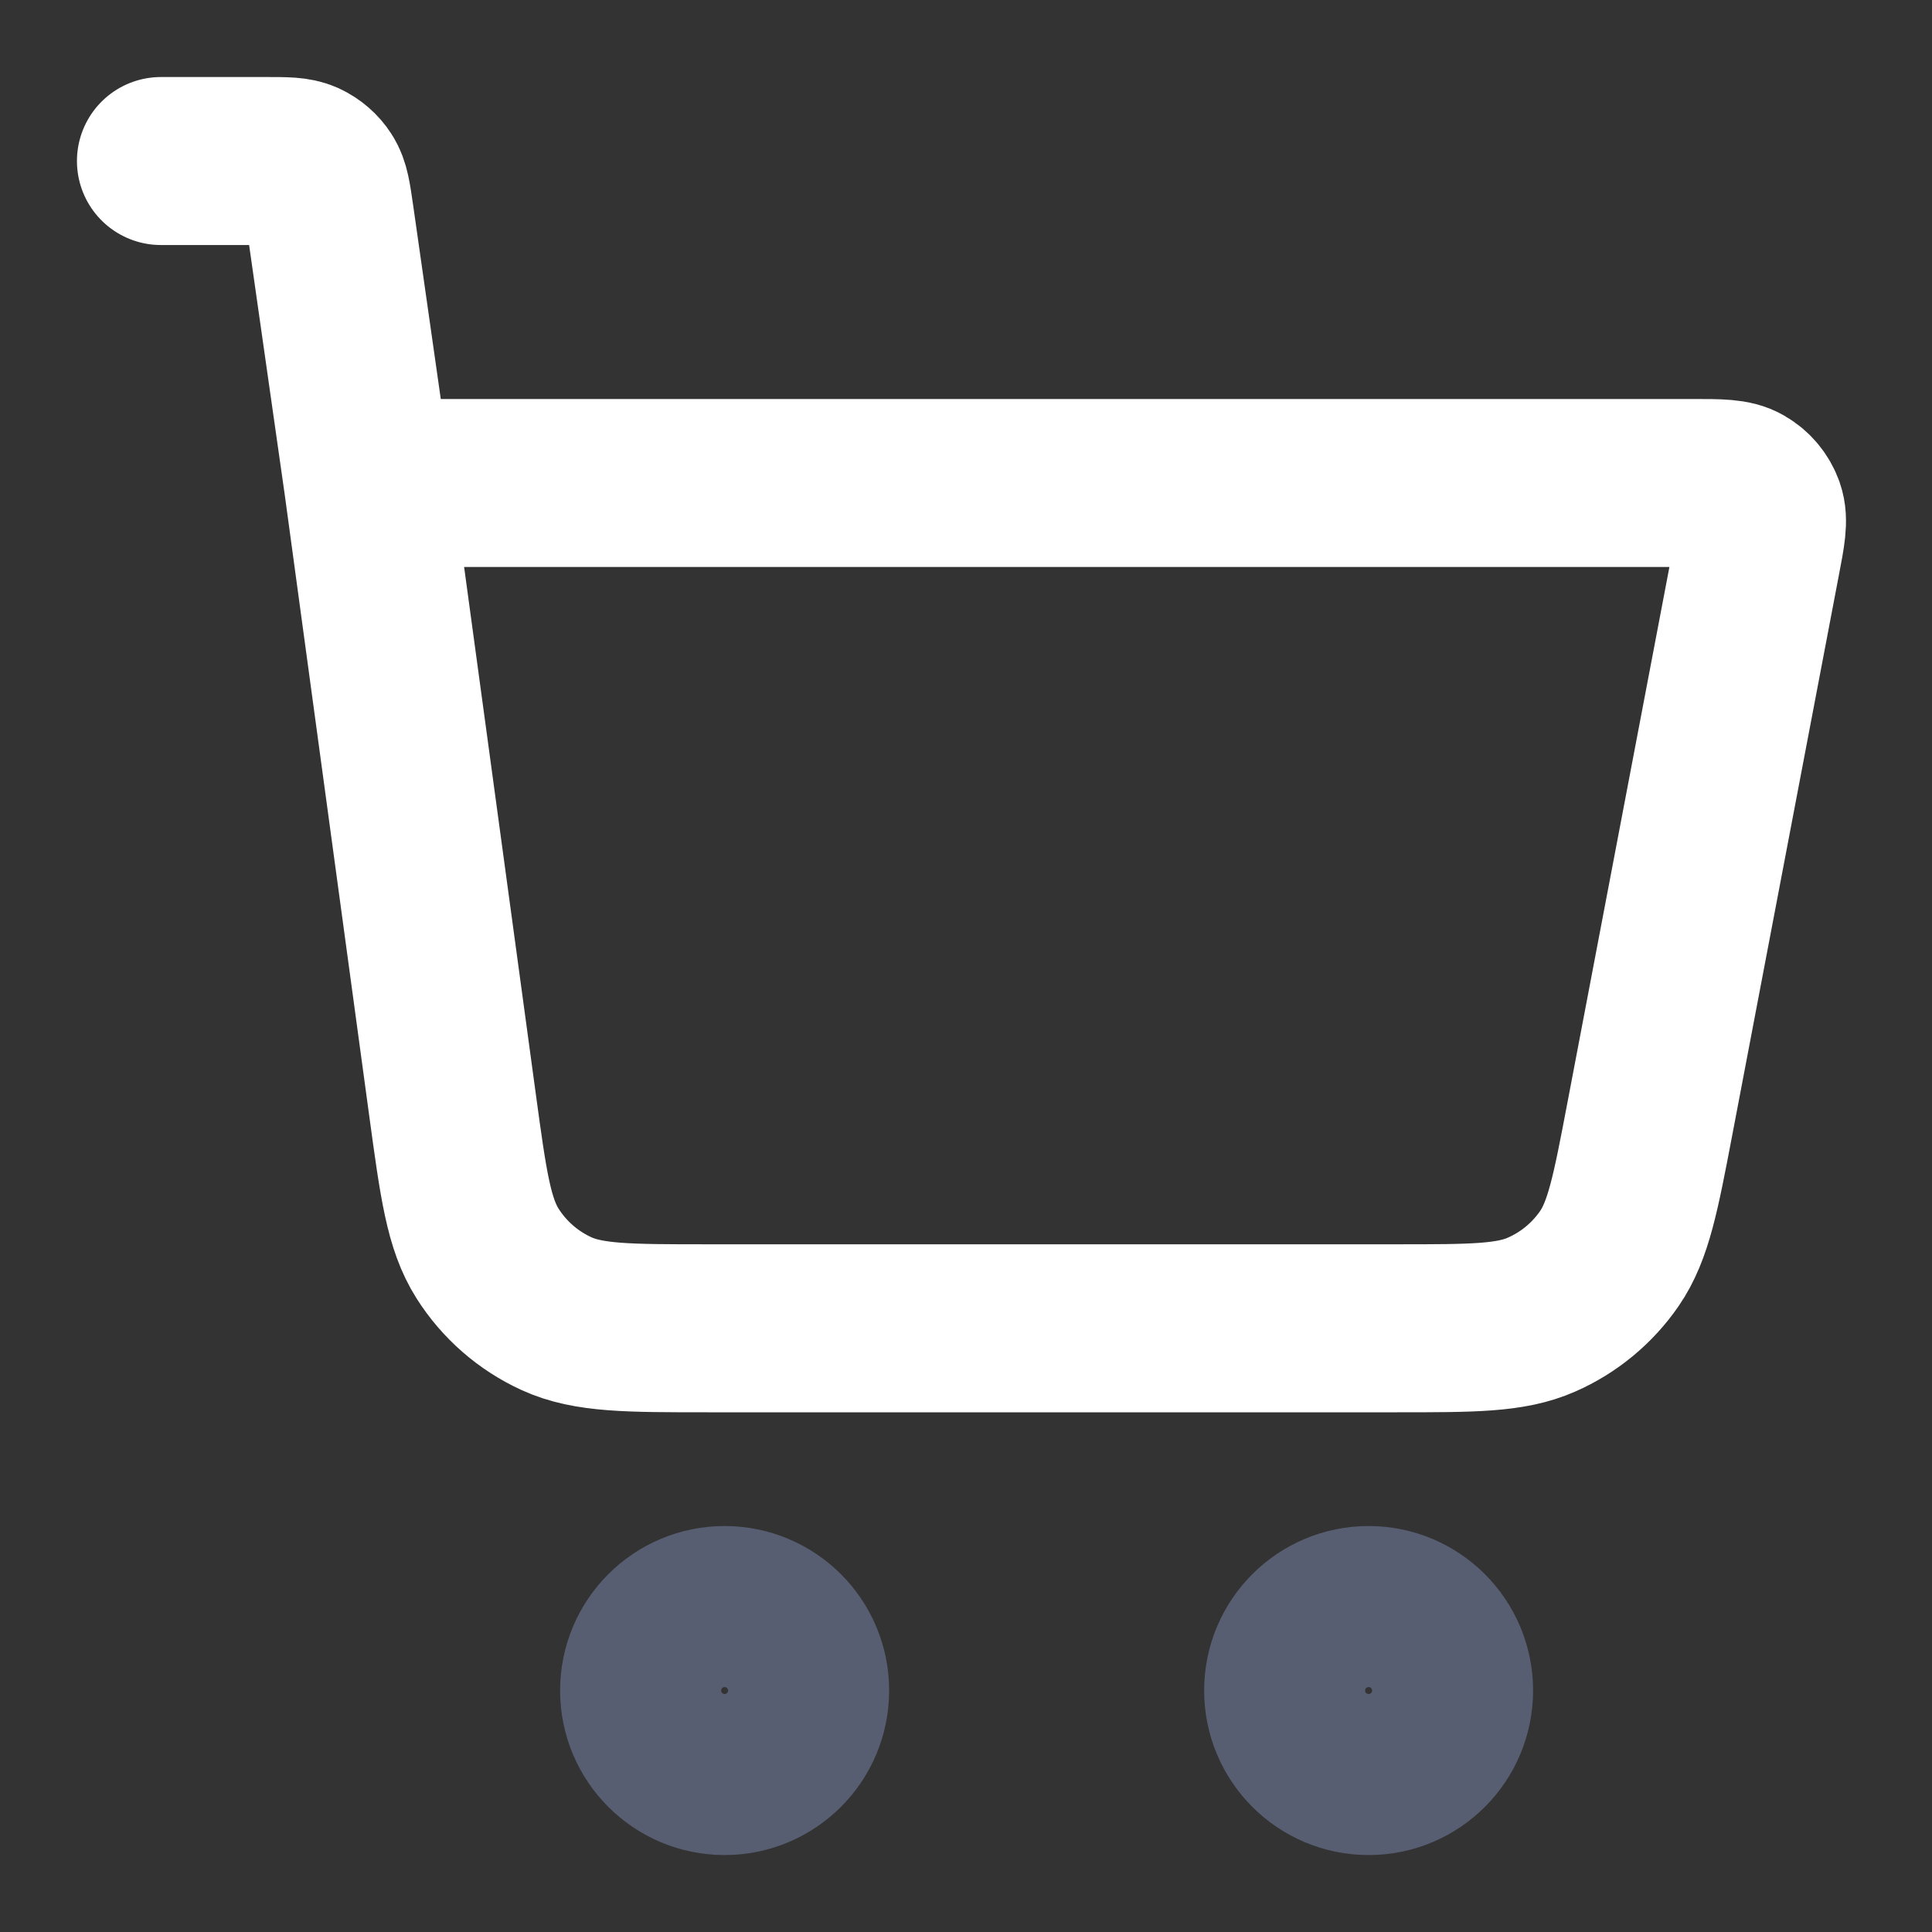<svg width="23" height="23" viewBox="0 0 23 23" fill="none" xmlns="http://www.w3.org/2000/svg">
<rect x="0" y="0" width="23" height="23" fill="#333333" stroke="none"/>
<path d="M1.916 1.917H3.168C3.404 1.917 3.521 1.917 3.616 1.96C3.7 1.999 3.771 2.06 3.82 2.137C3.877 2.225 3.893 2.342 3.927 2.575L4.38 5.75M4.38 5.75L5.388 13.16C5.516 14.1 5.58 14.57 5.805 14.924C6.003 15.236 6.287 15.484 6.623 15.638C7.004 15.813 7.478 15.813 8.427 15.813H16.628C17.532 15.813 17.983 15.813 18.352 15.65C18.678 15.507 18.957 15.276 19.159 14.983C19.387 14.651 19.472 14.207 19.641 13.32L20.909 6.66C20.969 6.348 20.999 6.192 20.956 6.07C20.918 5.963 20.843 5.873 20.745 5.816C20.633 5.75 20.474 5.75 20.156 5.75H4.38Z" stroke="white" stroke-width="2" stroke-linecap="round" stroke-linejoin="round"/>
<path d="M8.626 21.084C9.156 21.084 9.585 20.655 9.585 20.125C9.585 19.596 9.156 19.167 8.626 19.167C8.097 19.167 7.668 19.596 7.668 20.125C7.668 20.655 8.097 21.084 8.626 21.084Z" stroke="#585E72" stroke-width="2" stroke-linecap="round" stroke-linejoin="round"/>
<path d="M16.293 21.084C16.822 21.084 17.251 20.655 17.251 20.125C17.251 19.596 16.822 19.167 16.293 19.167C15.764 19.167 15.335 19.596 15.335 20.125C15.335 20.655 15.764 21.084 16.293 21.084Z" stroke="#585E72" stroke-width="2" stroke-linecap="round" stroke-linejoin="round"/>
</svg>

